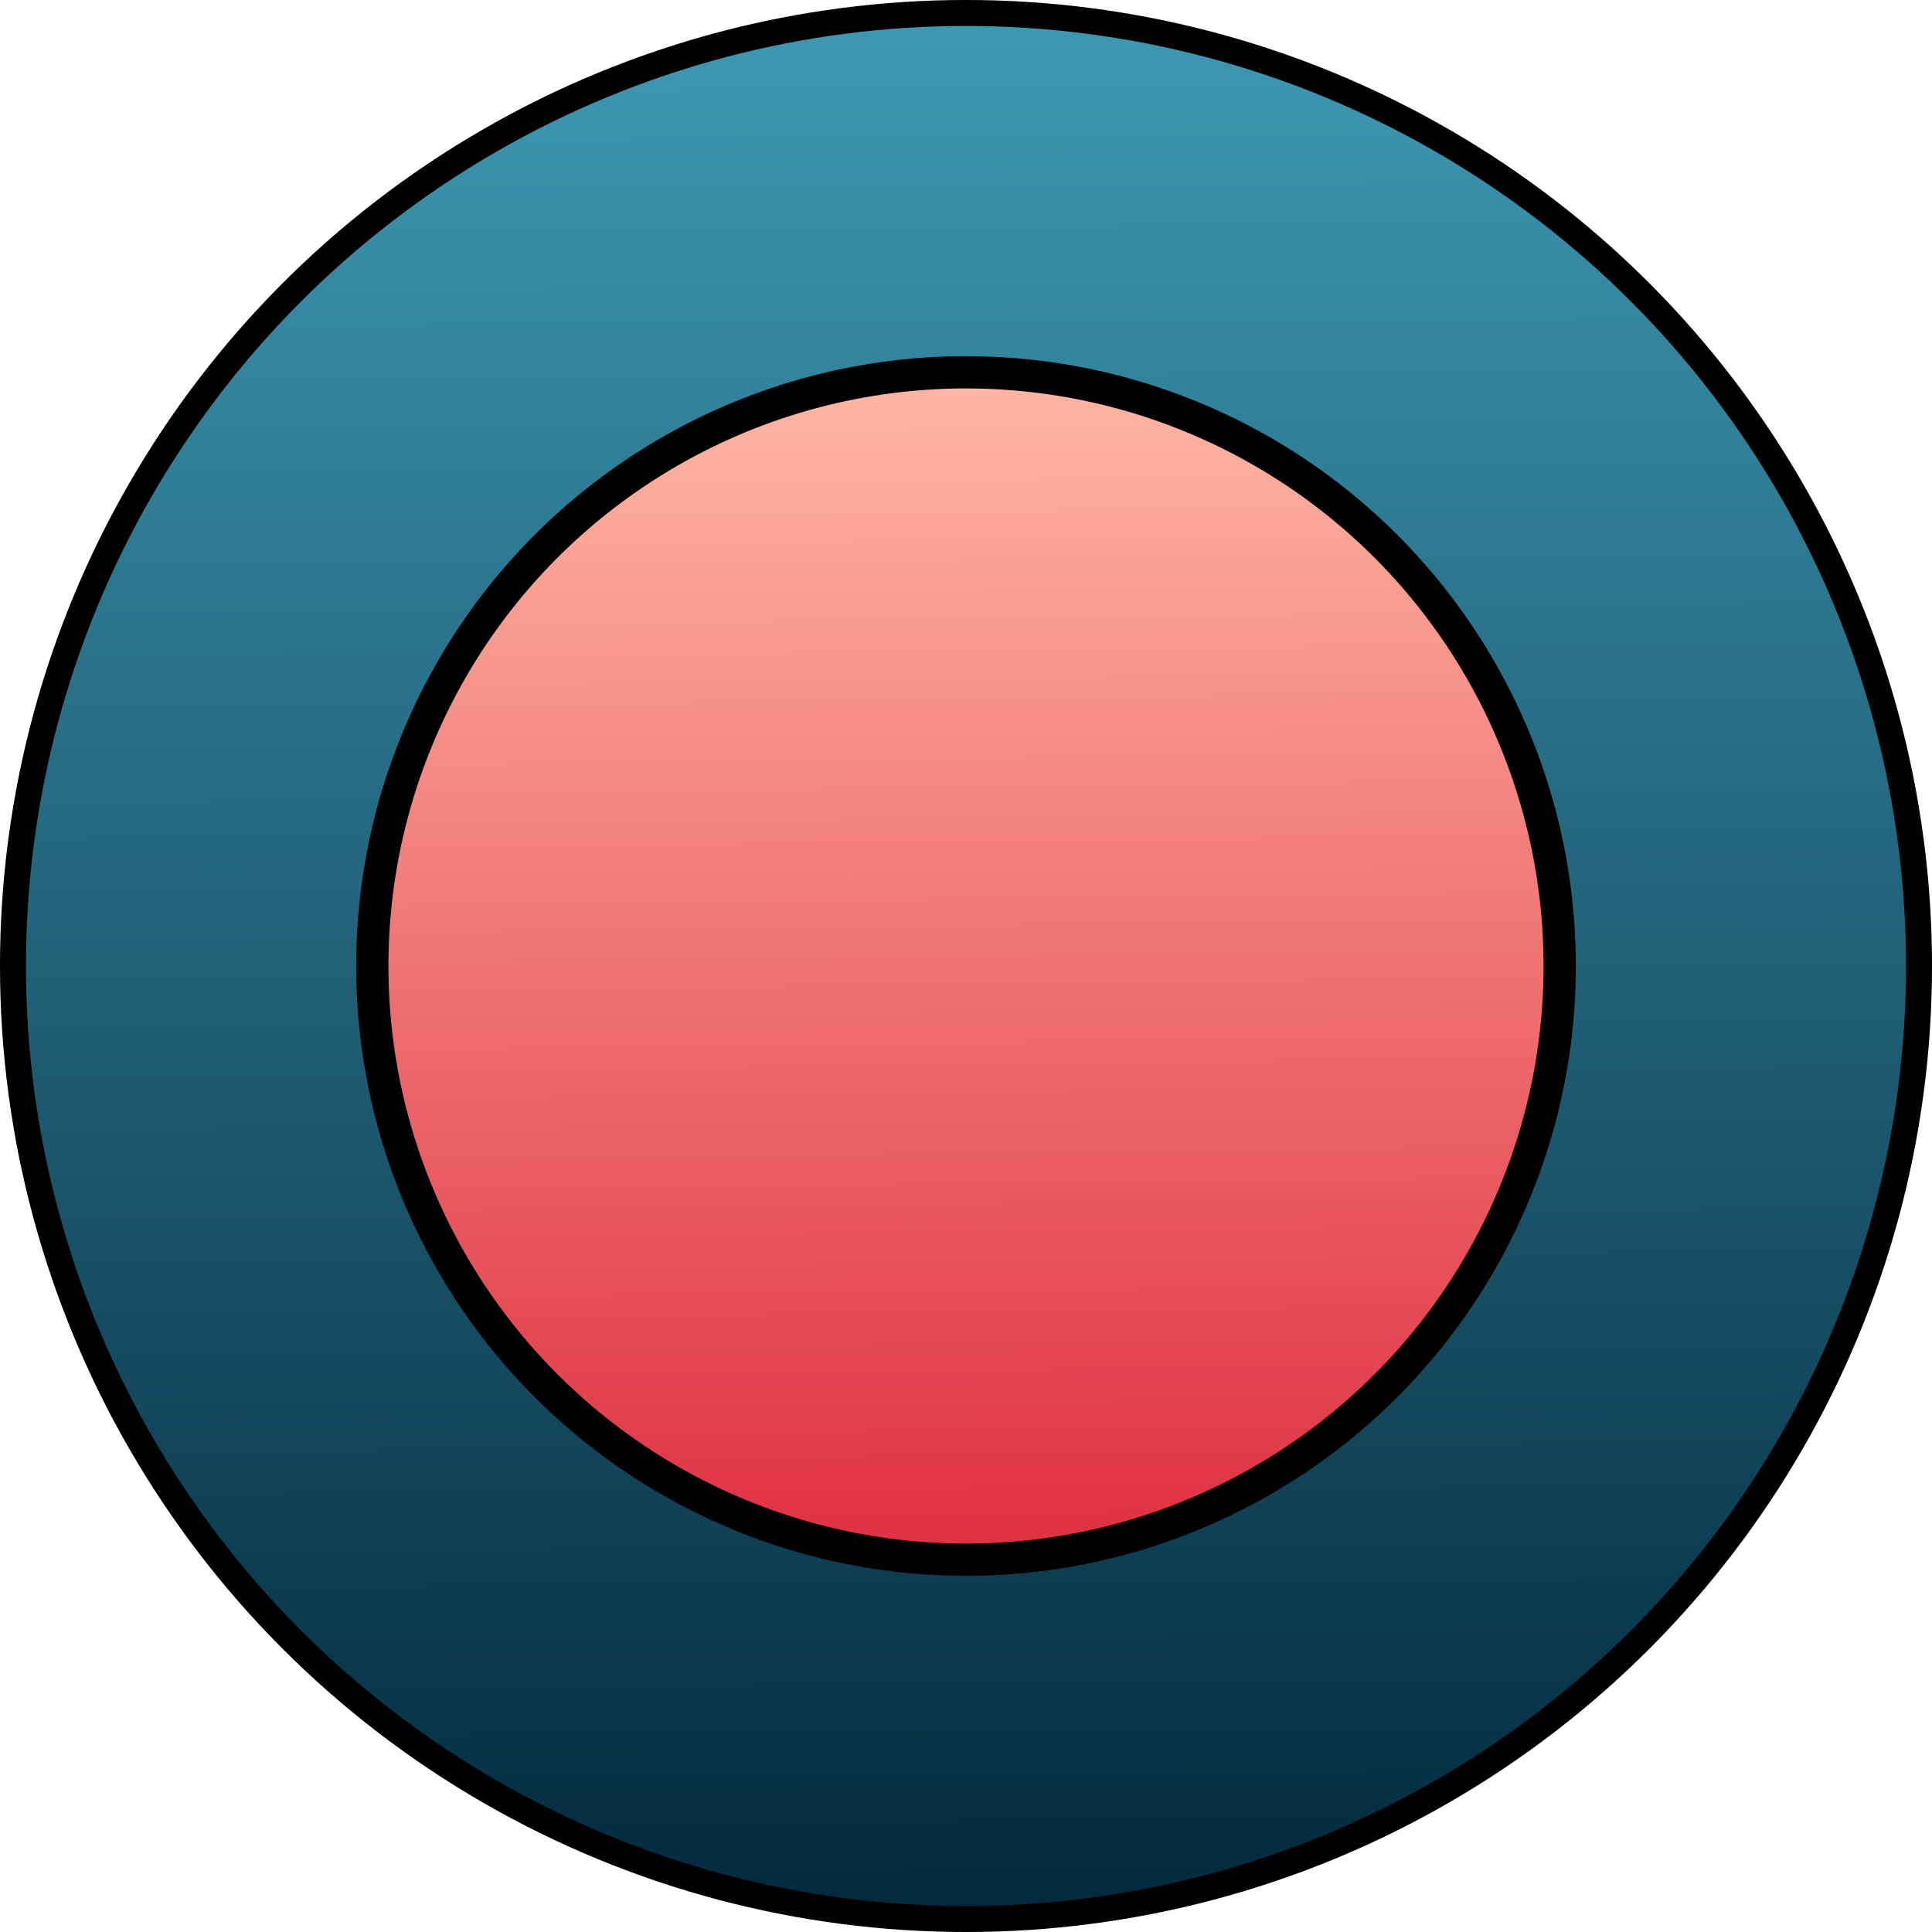 <?xml version="1.0" encoding="UTF-8" standalone="no"?>
<!-- Created with Inkscape (http://www.inkscape.org/) -->

<svg
   width="60.056mm"
   height="60.056mm"
   viewBox="0 0 60.056 60.056"
   version="1.1"
   id="svg1"
   xmlns:inkscape="http://www.inkscape.org/namespaces/inkscape"
   xmlns:sodipodi="http://sodipodi.sourceforge.net/DTD/sodipodi-0.dtd"
   xmlns:xlink="http://www.w3.org/1999/xlink"
   xmlns="http://www.w3.org/2000/svg"
   xmlns:svg="http://www.w3.org/2000/svg">
  <sodipodi:namedview
     id="namedview1"
     pagecolor="#505050"
     bordercolor="#eeeeee"
     borderopacity="1"
     inkscape:showpageshadow="0"
     inkscape:pageopacity="0"
     inkscape:pagecheckerboard="0"
     inkscape:deskcolor="#d1d1d1"
     inkscape:document-units="mm" />
  <defs
     id="defs1">
    <linearGradient
       id="linearGradient66"
       inkscape:collect="always">
      <stop
         style="stop-color:#df3245;stop-opacity:1;"
         offset="0"
         id="stop66" />
      <stop
         style="stop-color:#ffb6a5;stop-opacity:1;"
         offset="1"
         id="stop67" />
    </linearGradient>
    <linearGradient
       id="linearGradient64"
       inkscape:collect="always">
      <stop
         style="stop-color:#02273b;stop-opacity:1;"
         offset="0"
         id="stop64" />
      <stop
         style="stop-color:#3e99b3;stop-opacity:1;"
         offset="1"
         id="stop65" />
    </linearGradient>
    <linearGradient
       inkscape:collect="always"
       xlink:href="#linearGradient64"
       id="linearGradient65"
       x1="47.147"
       y1="147.179"
       x2="46.822"
       y2="86.798"
       gradientUnits="userSpaceOnUse" />
    <linearGradient
       inkscape:collect="always"
       xlink:href="#linearGradient66"
       id="linearGradient67"
       x1="47.335"
       y1="134.159"
       x2="46.909"
       y2="98.321"
       gradientUnits="userSpaceOnUse" />
  </defs>
  <g
     inkscape:label="Vrstva 1"
     inkscape:groupmode="layer"
     id="layer1"
     transform="translate(-16.579,-86.583)">
    <circle
       style="fill:url(#linearGradient65);fill-opacity:1;stroke:#000000;stroke-width:0.807;stroke-dasharray:none;stroke-opacity:1"
       id="path63"
       cx="46.607"
       cy="116.611"
       r="29.625" />
    <circle
       style="fill:url(#linearGradient67);fill-opacity:1;stroke:#000000;stroke-width:1.003;stroke-dasharray:none;stroke-opacity:1"
       id="path63-9"
       cy="116.611"
       cx="46.607"
       r="18.455" />
  </g>
</svg>
